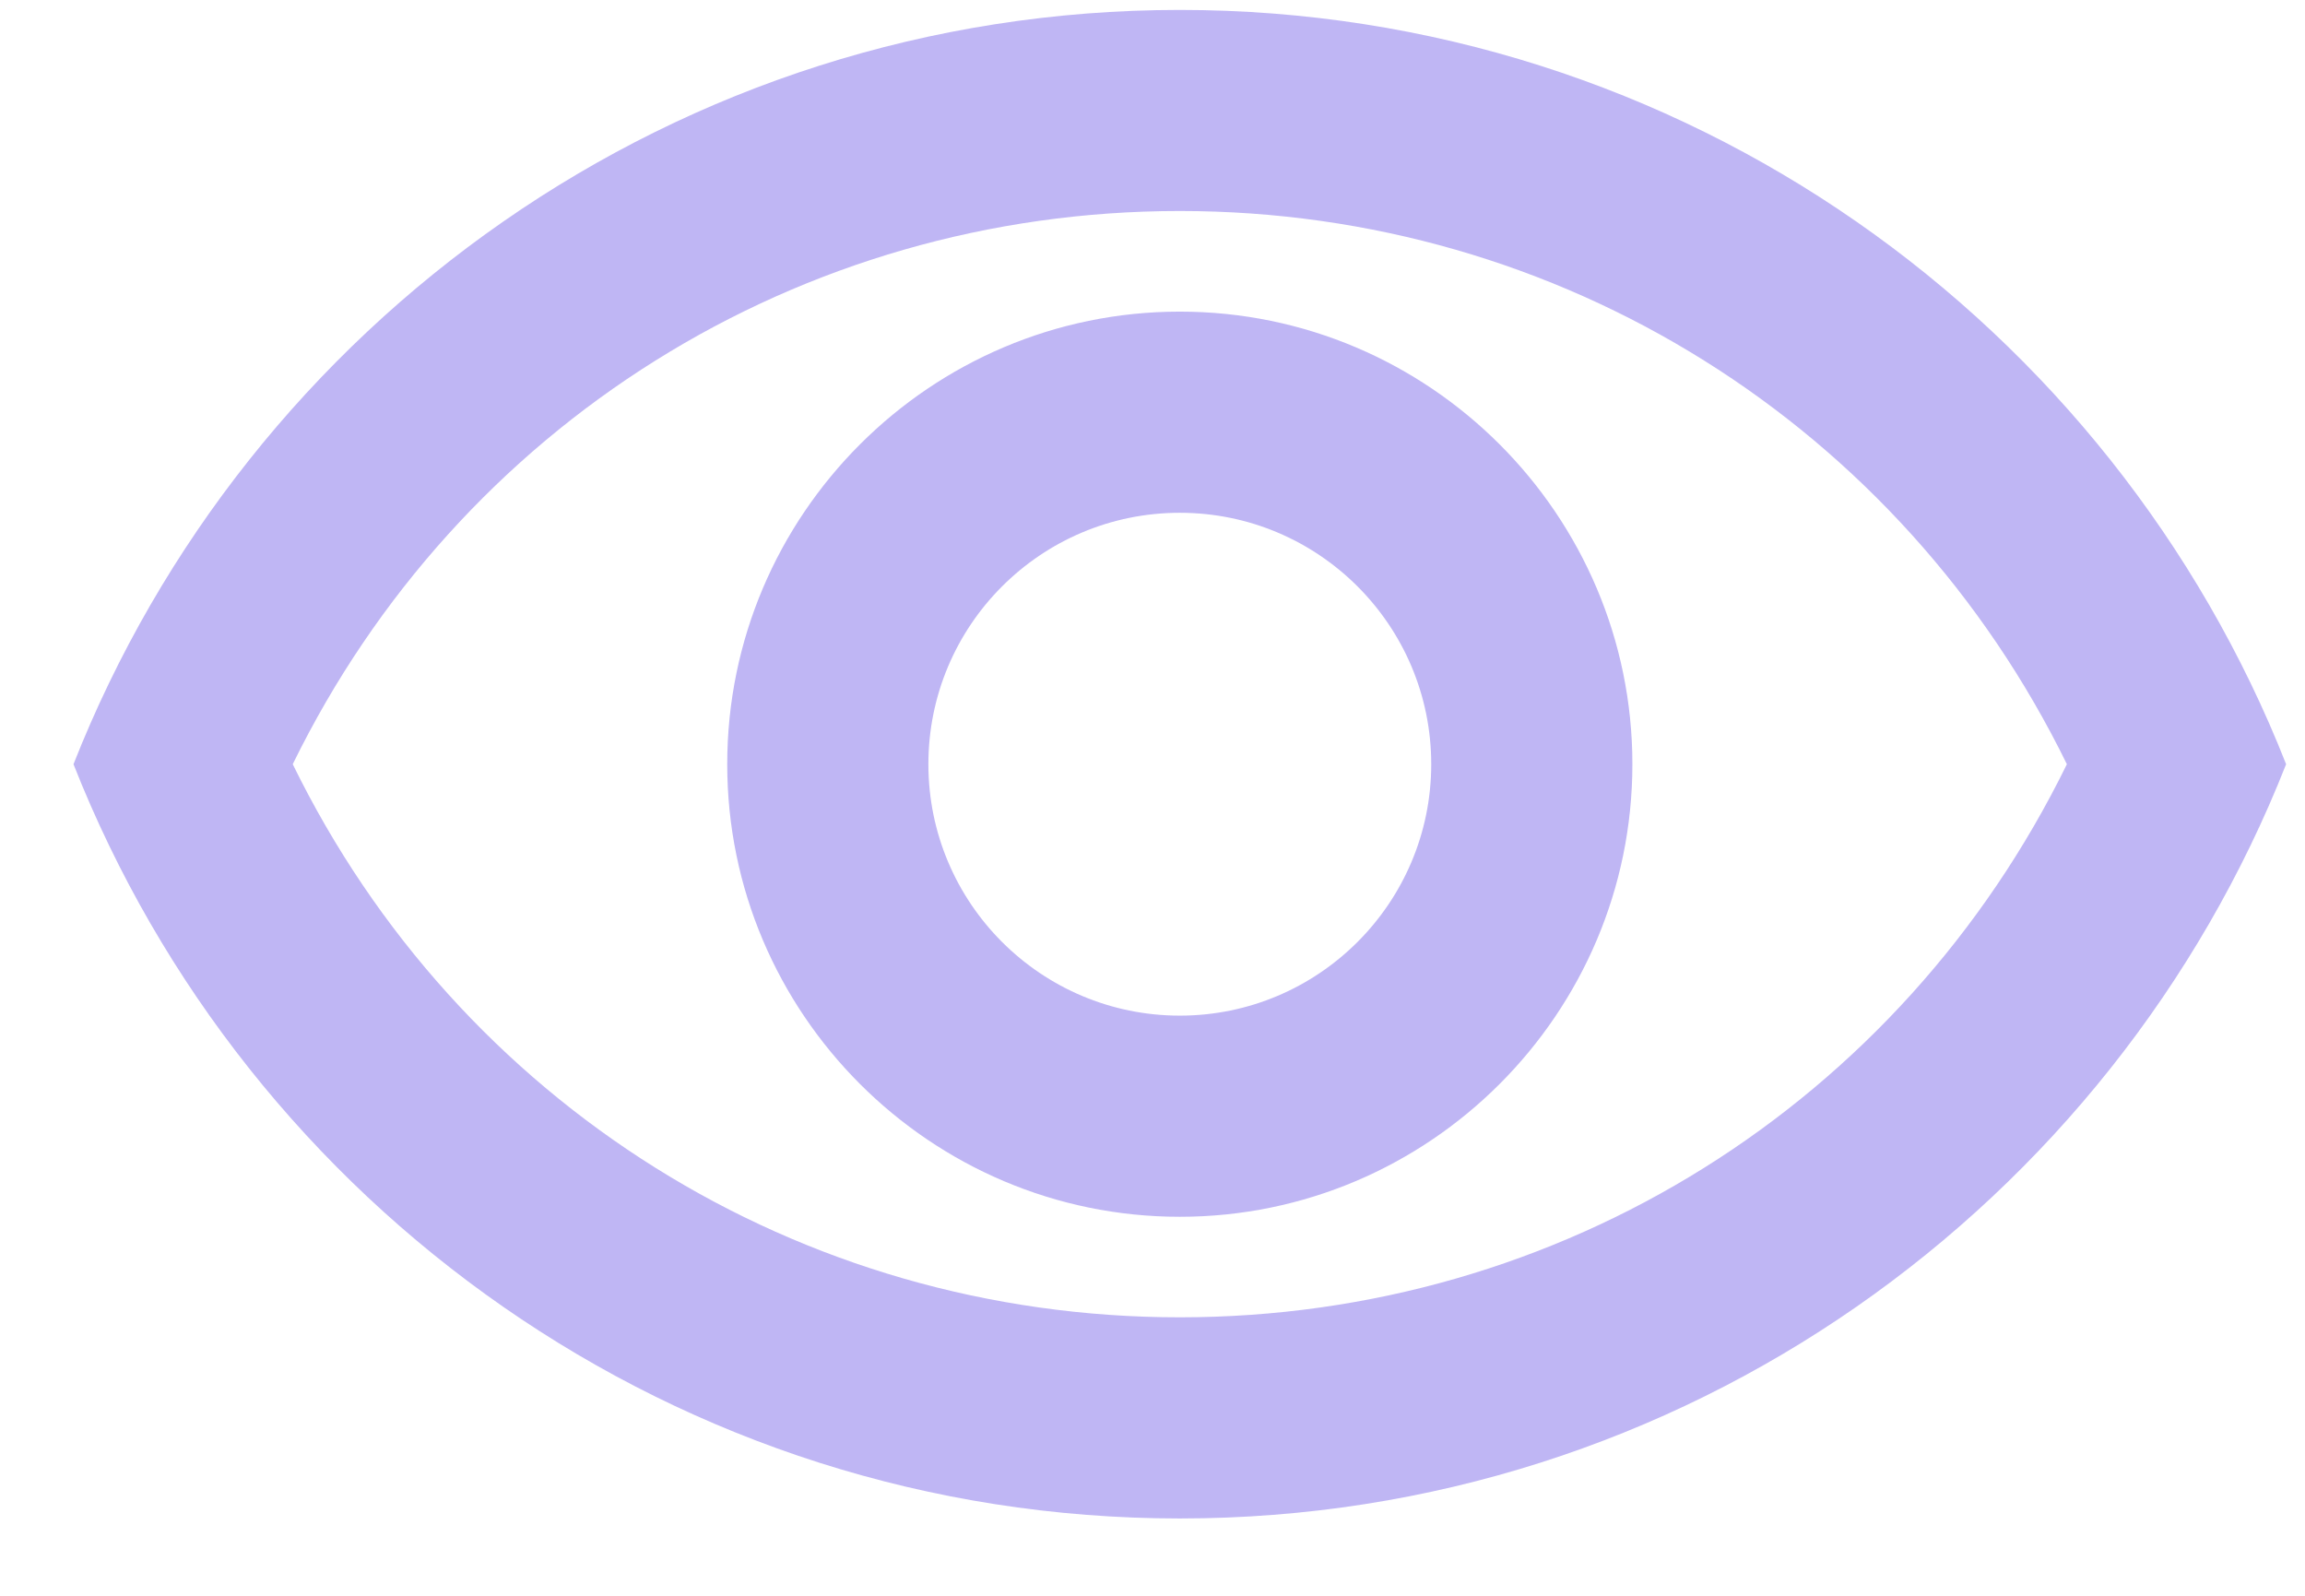 <svg width="26" height="18" viewBox="0 0 26 18" fill="none" xmlns="http://www.w3.org/2000/svg">
<path d="M13.308 2.38C17.608 2.38 21.442 4.797 23.314 8.62C21.442 12.443 17.608 14.859 13.308 14.859C9.008 14.859 5.174 12.443 3.302 8.62C5.174 4.797 9.008 2.38 13.308 2.38ZM13.308 0.112C7.636 0.112 2.792 3.64 0.829 8.62C2.792 13.6 7.636 17.128 13.308 17.128C18.98 17.128 23.824 13.6 25.787 8.62C23.824 3.64 18.98 0.112 13.308 0.112ZM13.308 5.784C14.873 5.784 16.144 7.054 16.144 8.62C16.144 10.185 14.873 11.456 13.308 11.456C11.742 11.456 10.472 10.185 10.472 8.62C10.472 7.054 11.742 5.784 13.308 5.784ZM13.308 3.515C10.495 3.515 8.203 5.806 8.203 8.62C8.203 11.433 10.495 13.725 13.308 13.725C16.121 13.725 18.413 11.433 18.413 8.62C18.413 5.806 16.121 3.515 13.308 3.515Z" fill="#482EDF" fill-opacity="0.35"/>
</svg>
